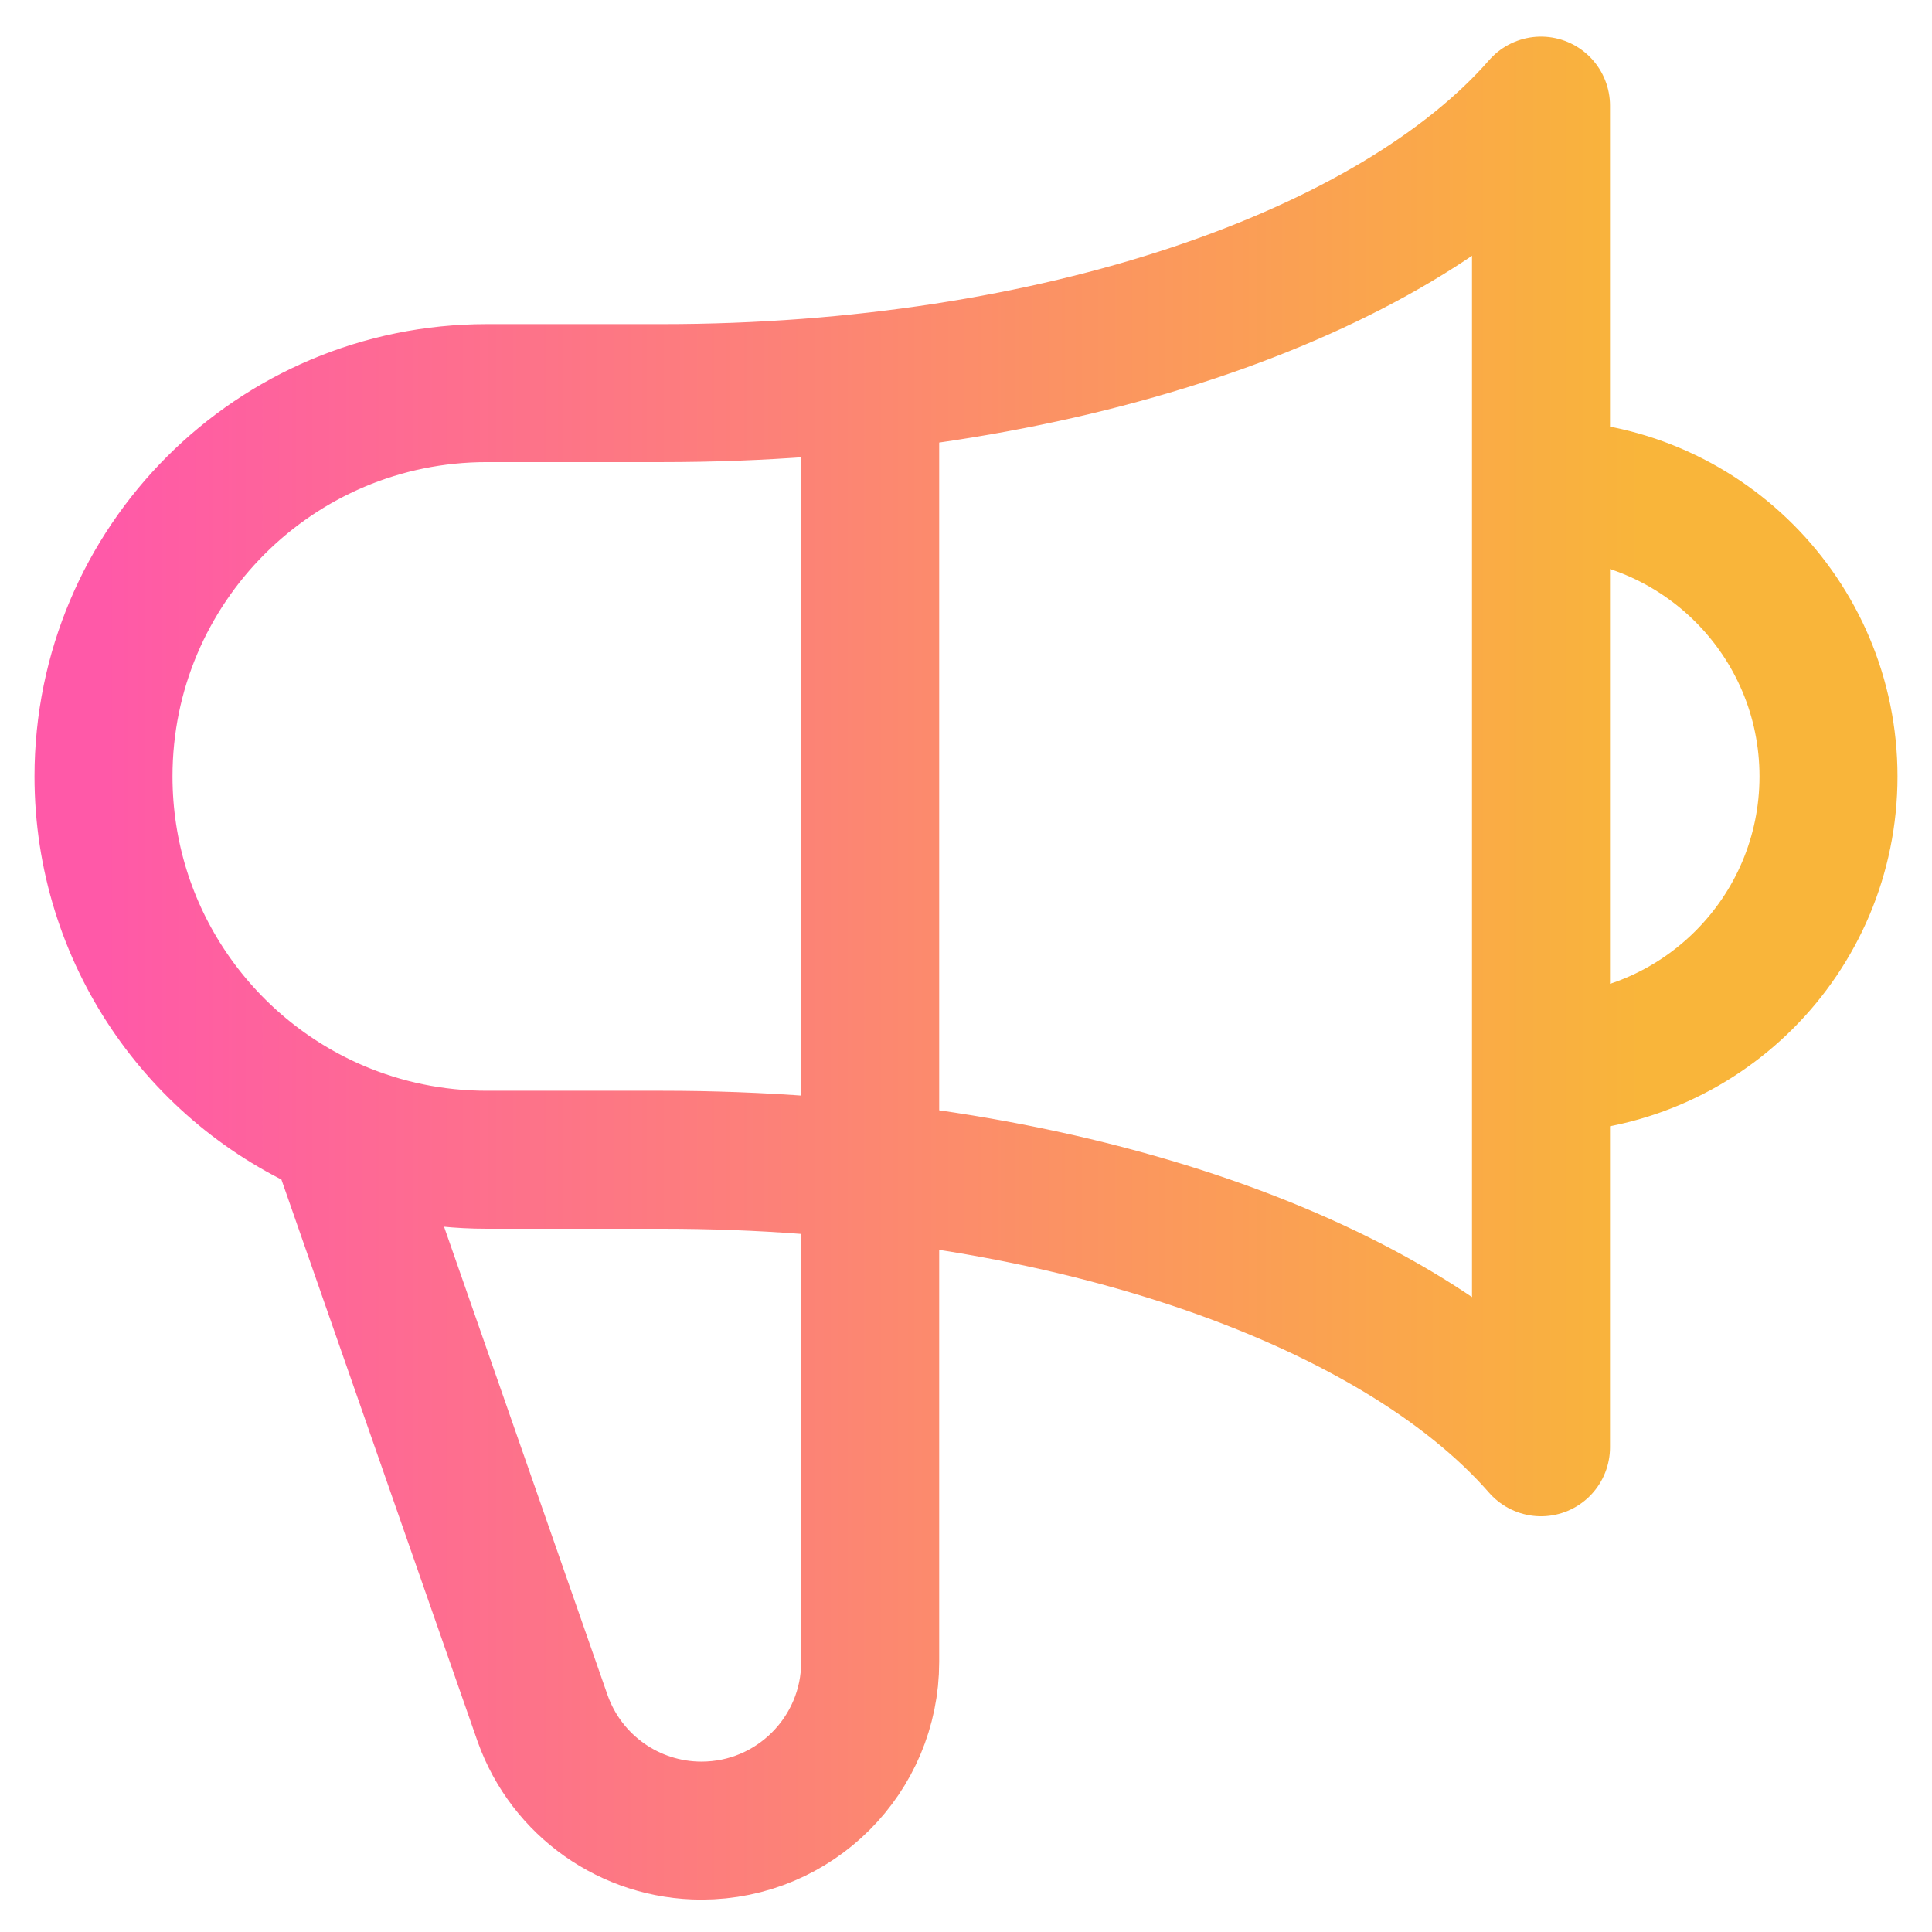 <svg width="42" height="42" viewBox="0 0 42 42" fill="none" xmlns="http://www.w3.org/2000/svg">
<path d="M18.917 8.3V36.129C18.917 38.154 17.275 39.796 15.25 39.796C13.701 39.796 12.319 38.822 11.798 37.362L7.326 24.552M33.5 23.129C36.952 23.129 39.75 20.331 39.75 16.879C39.75 13.427 36.952 10.629 33.5 10.629M7.326 24.552C4.342 23.283 2.25 20.325 2.25 16.879C2.25 12.277 5.981 8.546 10.583 8.546H14.4C22.943 8.546 30.285 5.975 33.5 2.296L33.5 31.462C30.285 27.783 22.943 25.212 14.4 25.212L10.583 25.212C9.427 25.212 8.327 24.977 7.326 24.552Z" stroke="url(#paint0_linear_208_82)" stroke-width="3" stroke-linecap="round" stroke-linejoin="round"/>
<defs>
<linearGradient id="paint0_linear_208_82" x1="35.695" y1="21.046" x2="2.25" y2="21.046" gradientUnits="userSpaceOnUse">
<stop stop-color="#F9B53A"/>
<stop offset="1" stop-color="#FF59A8"/>
</linearGradient>
</defs>
</svg>
